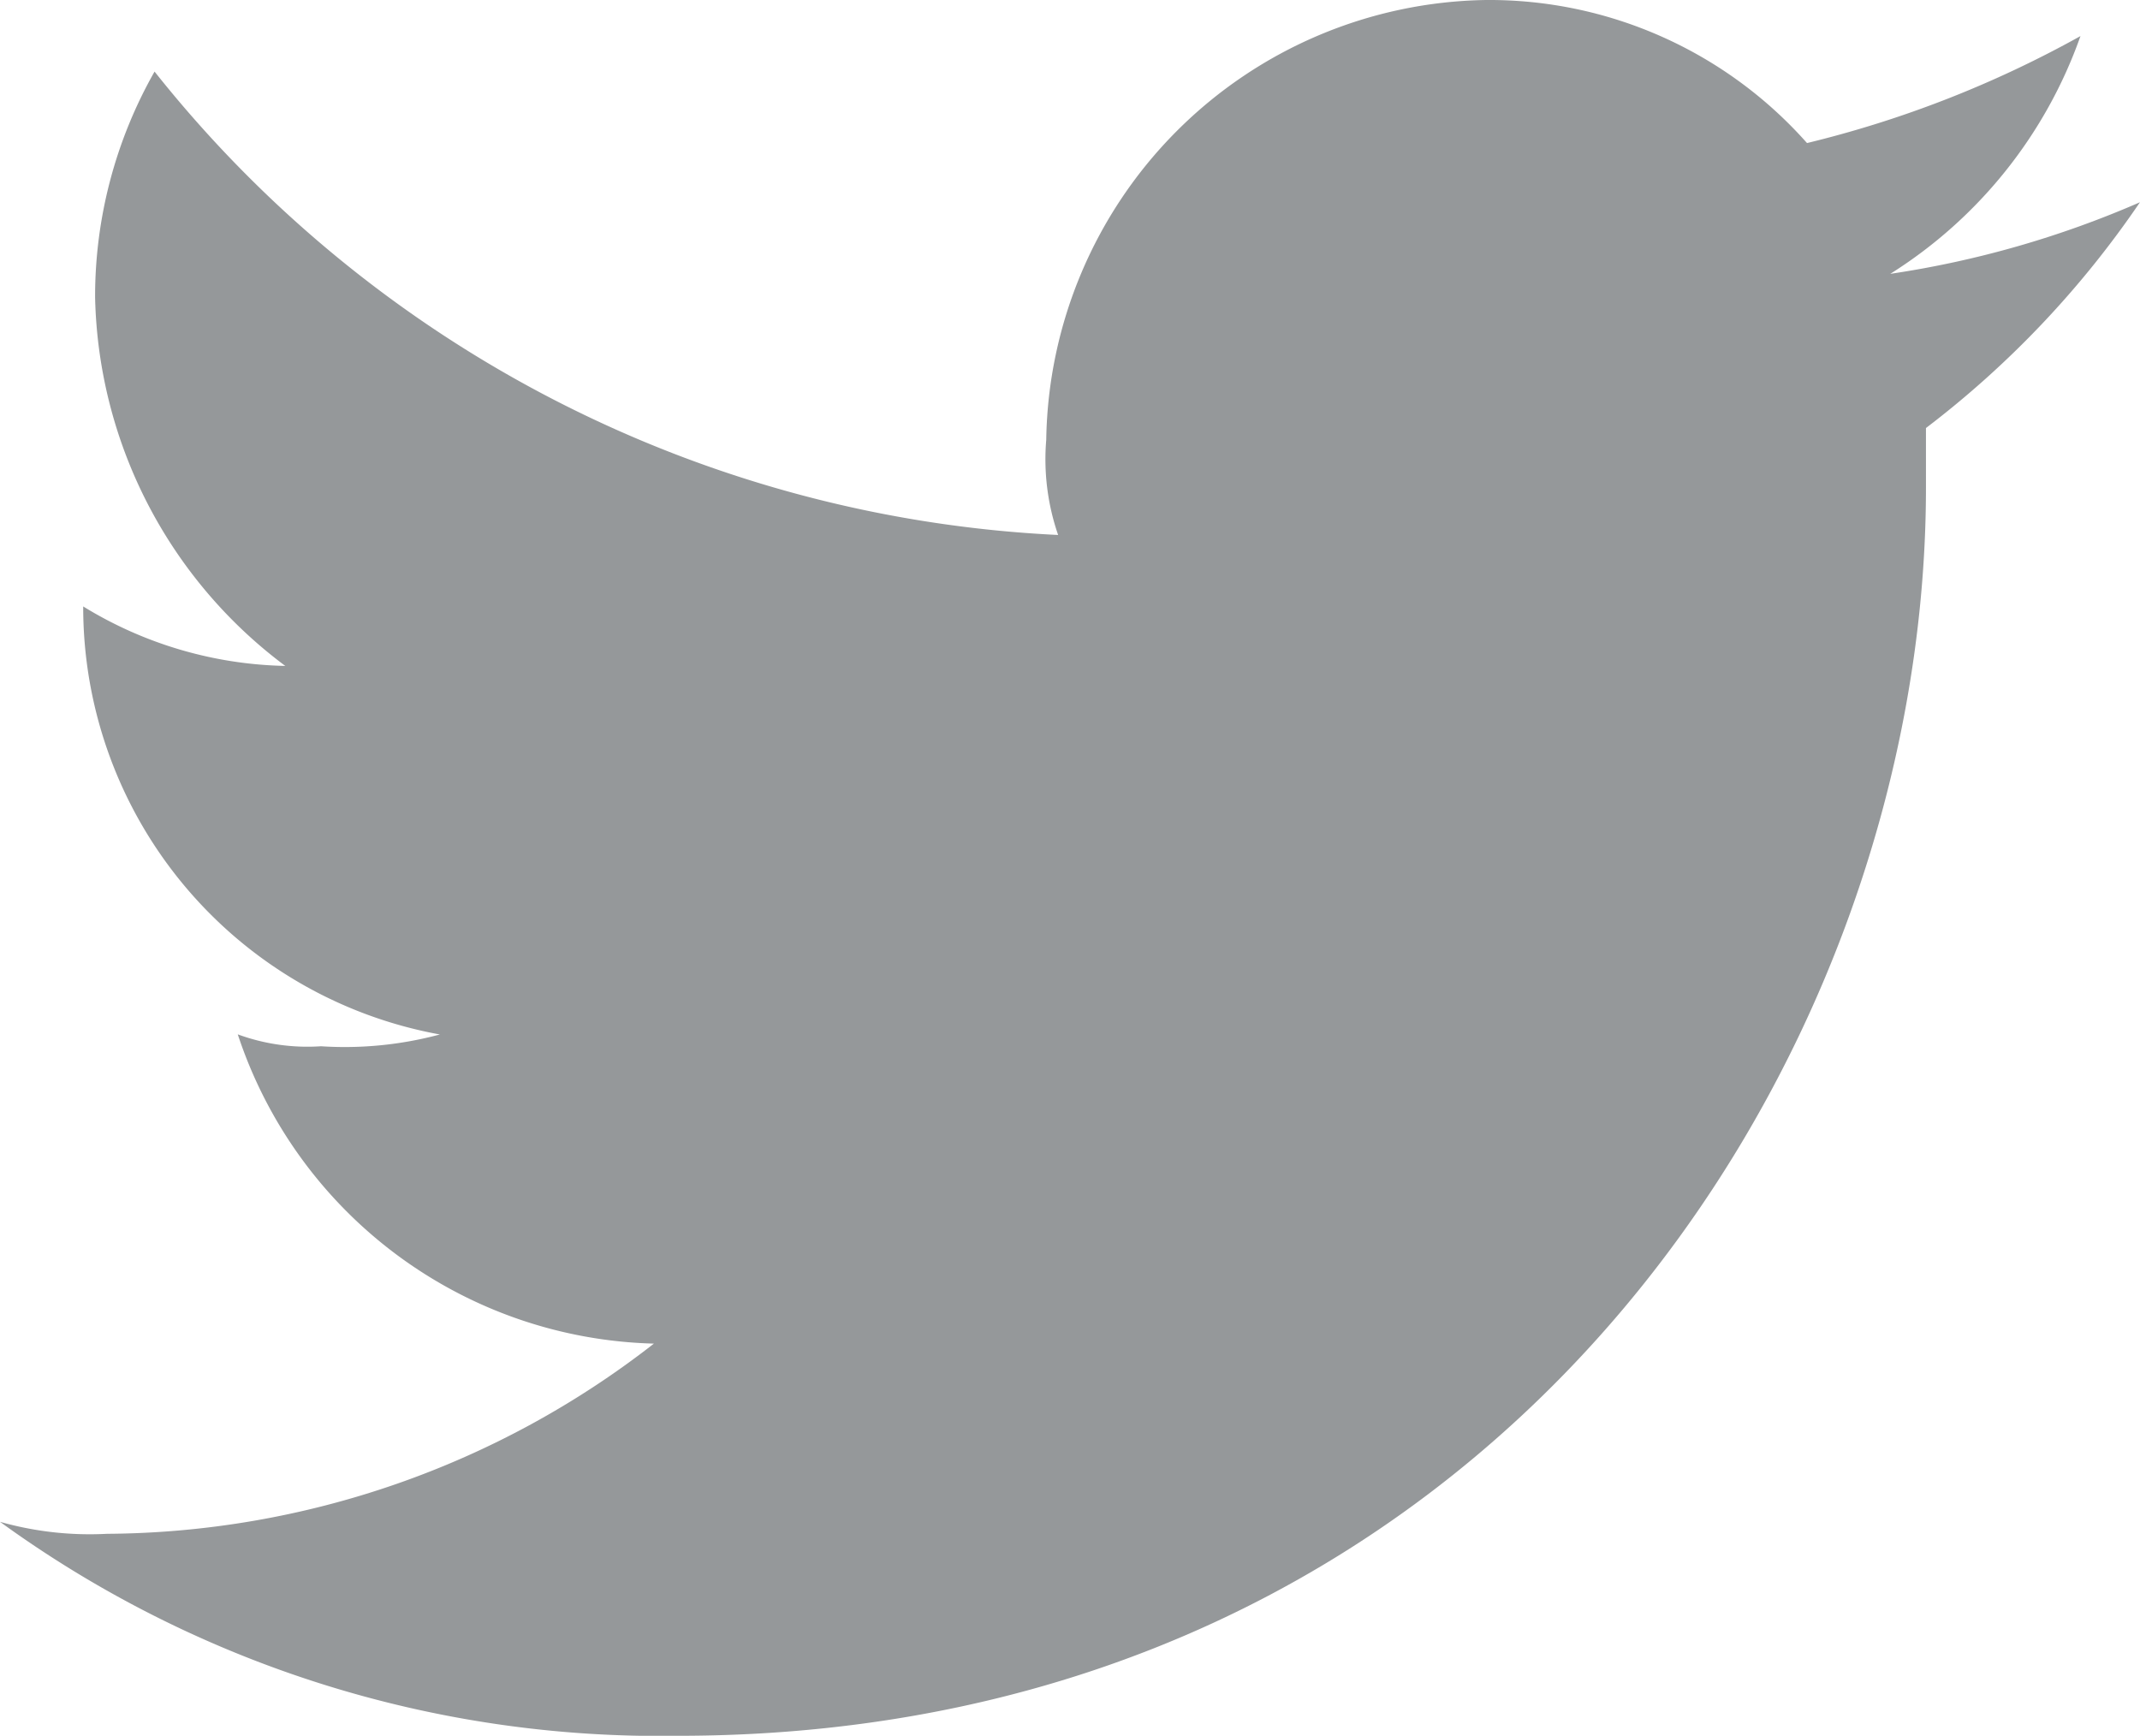 <svg xmlns="http://www.w3.org/2000/svg" width="38.863" height="31.522" viewBox="0 0 38.863 31.522">
  <path id="Path_2" data-name="Path 2" d="M50.306,33.522c14.681,0,22.67-12.091,22.67-22.67V9.773a17.551,17.551,0,0,0,3.886-4.1,17.923,17.923,0,0,1-4.534,1.3,8.4,8.4,0,0,0,3.454-4.318,19.8,19.8,0,0,1-4.966,1.943A7.711,7.711,0,0,0,64.988,2,8.112,8.112,0,0,0,57,9.988a4.209,4.209,0,0,0,.216,1.727A22.322,22.322,0,0,1,40.807,3.3a8.268,8.268,0,0,0-1.08,4.1,8.578,8.578,0,0,0,3.454,6.693,7.278,7.278,0,0,1-3.67-1.08h0a7.891,7.891,0,0,0,6.477,7.773A6.656,6.656,0,0,1,43.829,21a3.674,3.674,0,0,1-1.511-.216A8.179,8.179,0,0,0,49.875,26.4a16.3,16.3,0,0,1-9.932,3.454A5.977,5.977,0,0,1,38,29.636a20.379,20.379,0,0,0,12.306,3.886" transform="translate(-38 -2)" fill="#95989a" fill-rule="evenodd"/>
</svg>
